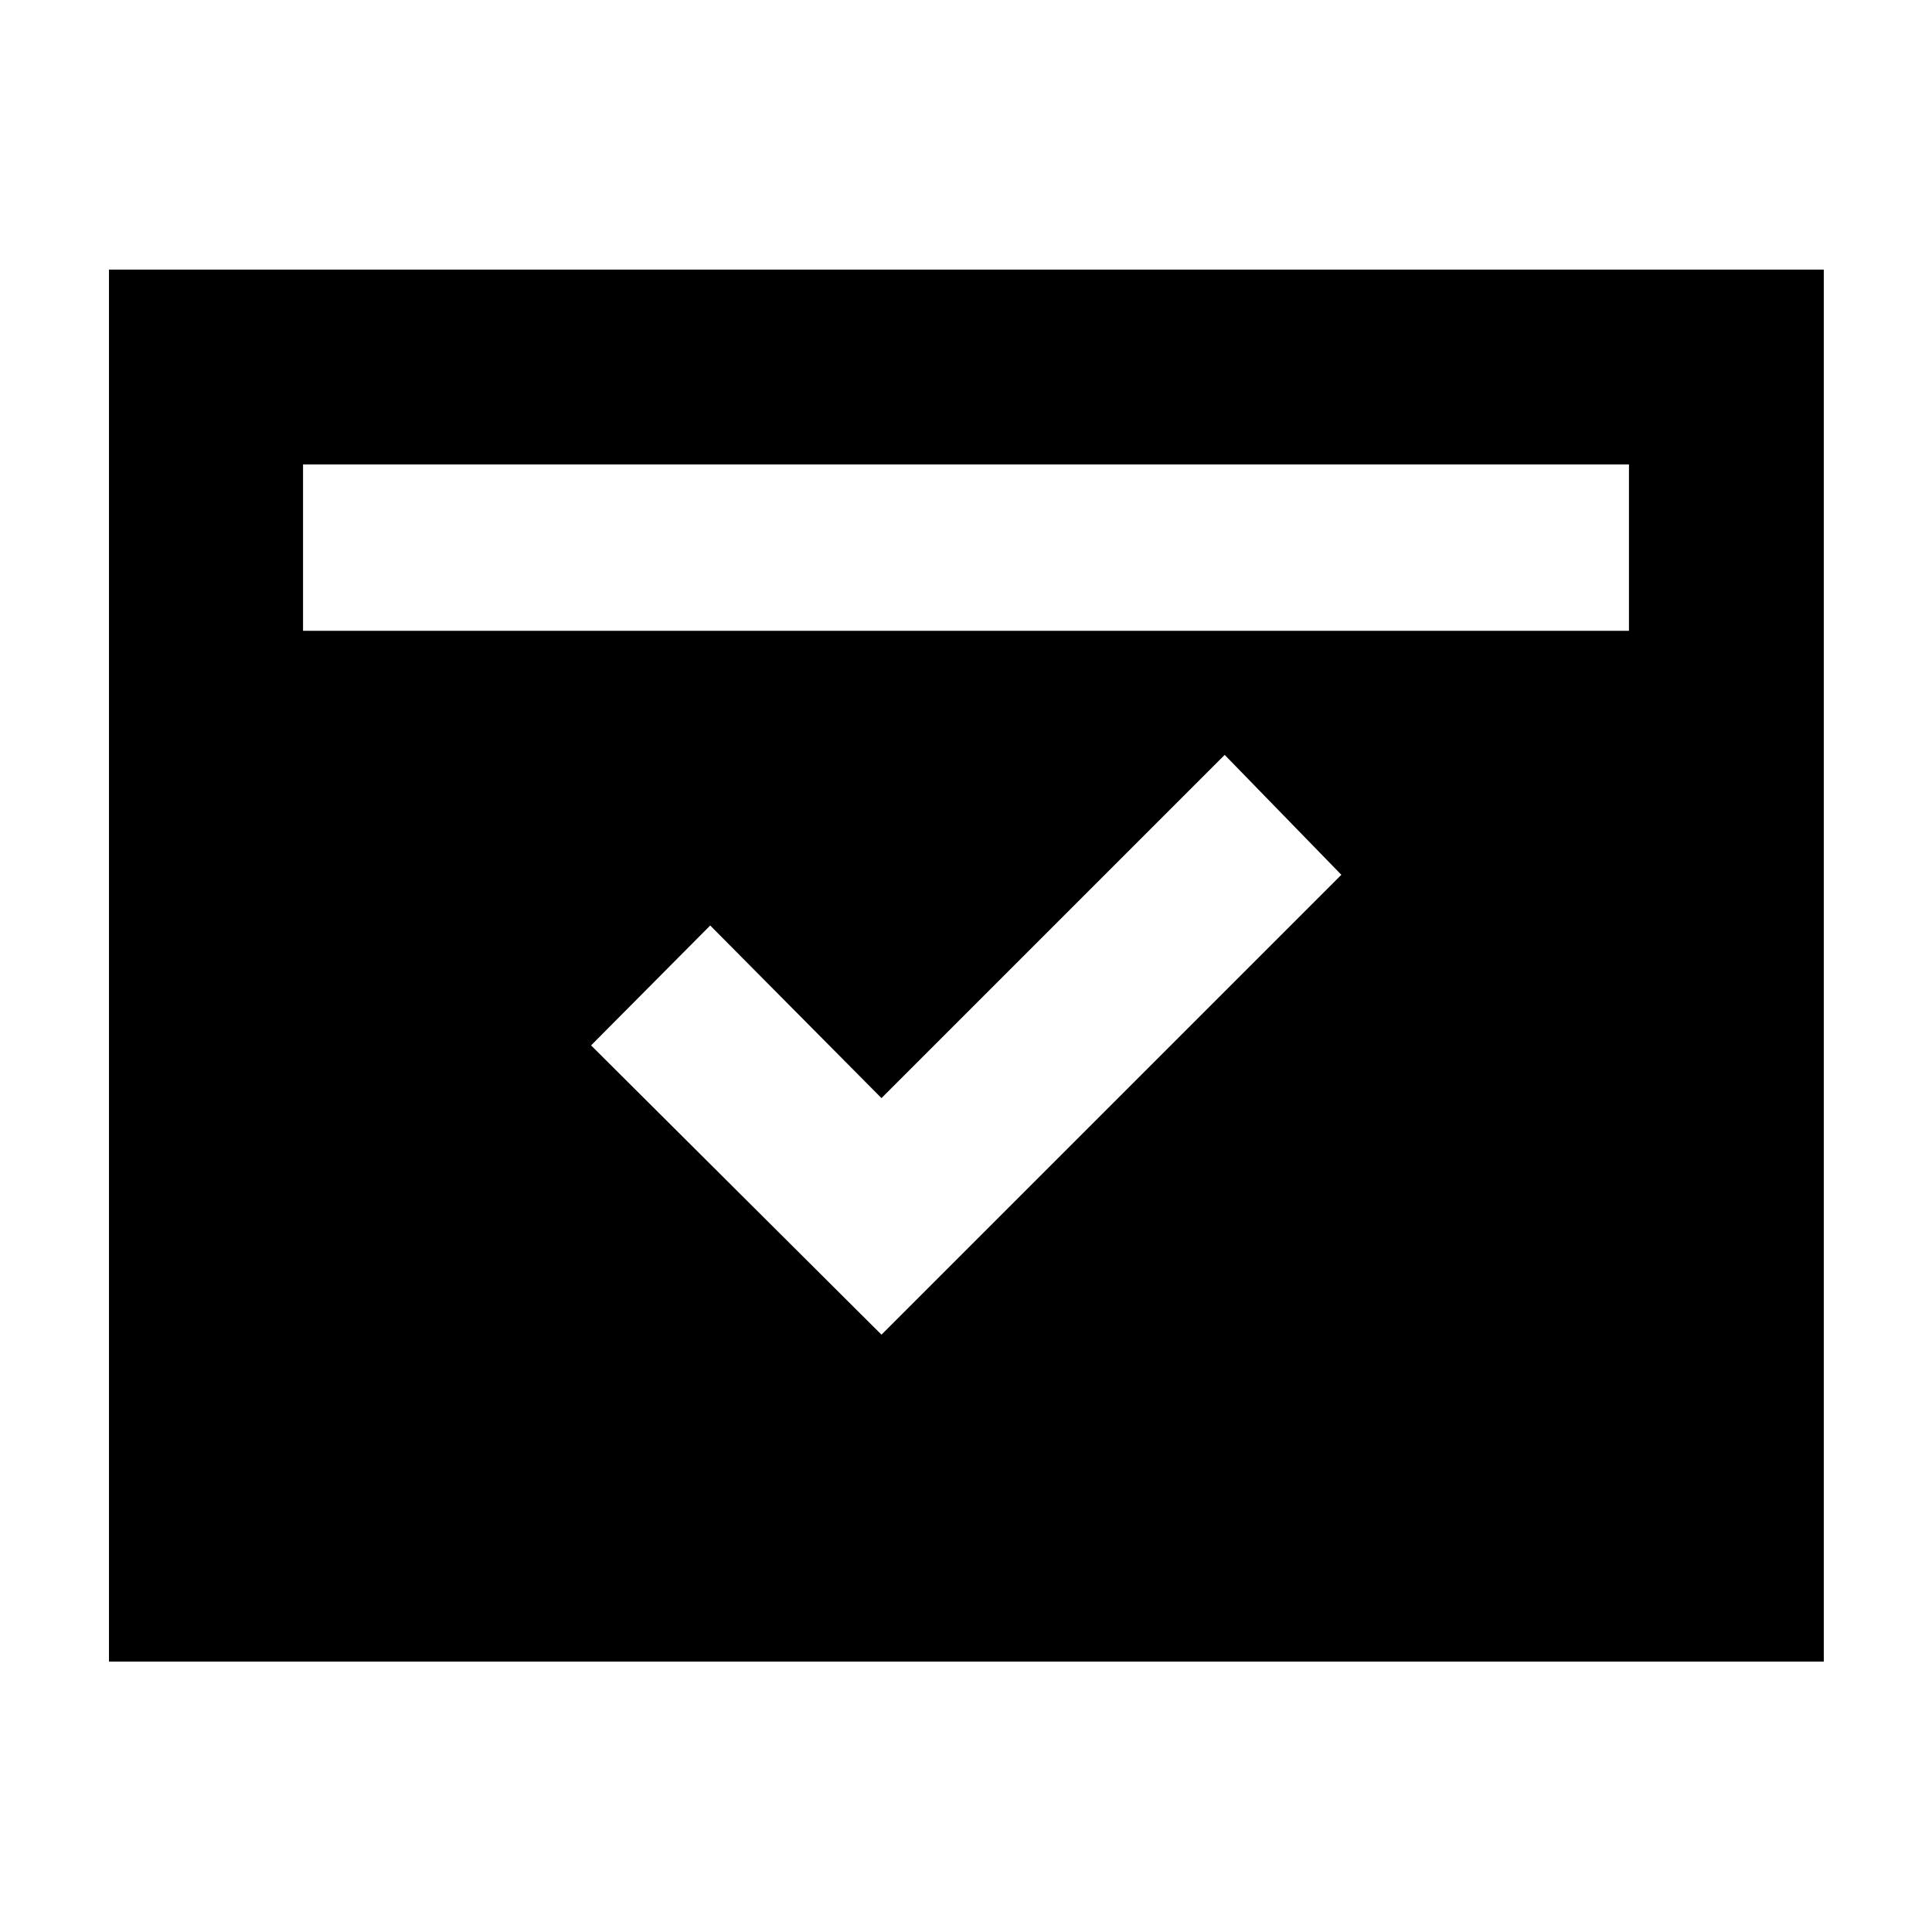 <svg xmlns="http://www.w3.org/2000/svg" height="40" viewBox="0 -960 960 960" width="40"><path d="m438-296.81 228.51-228.51-57.97-59.58L438-414.36l-85.1-85.77-59.2 59.58L438-296.81ZM150.58-646.55h658.84v-82.67H150.58v82.67Zm-96.43 512.2v-691.68h852.08v691.68H54.15Z"/></svg>